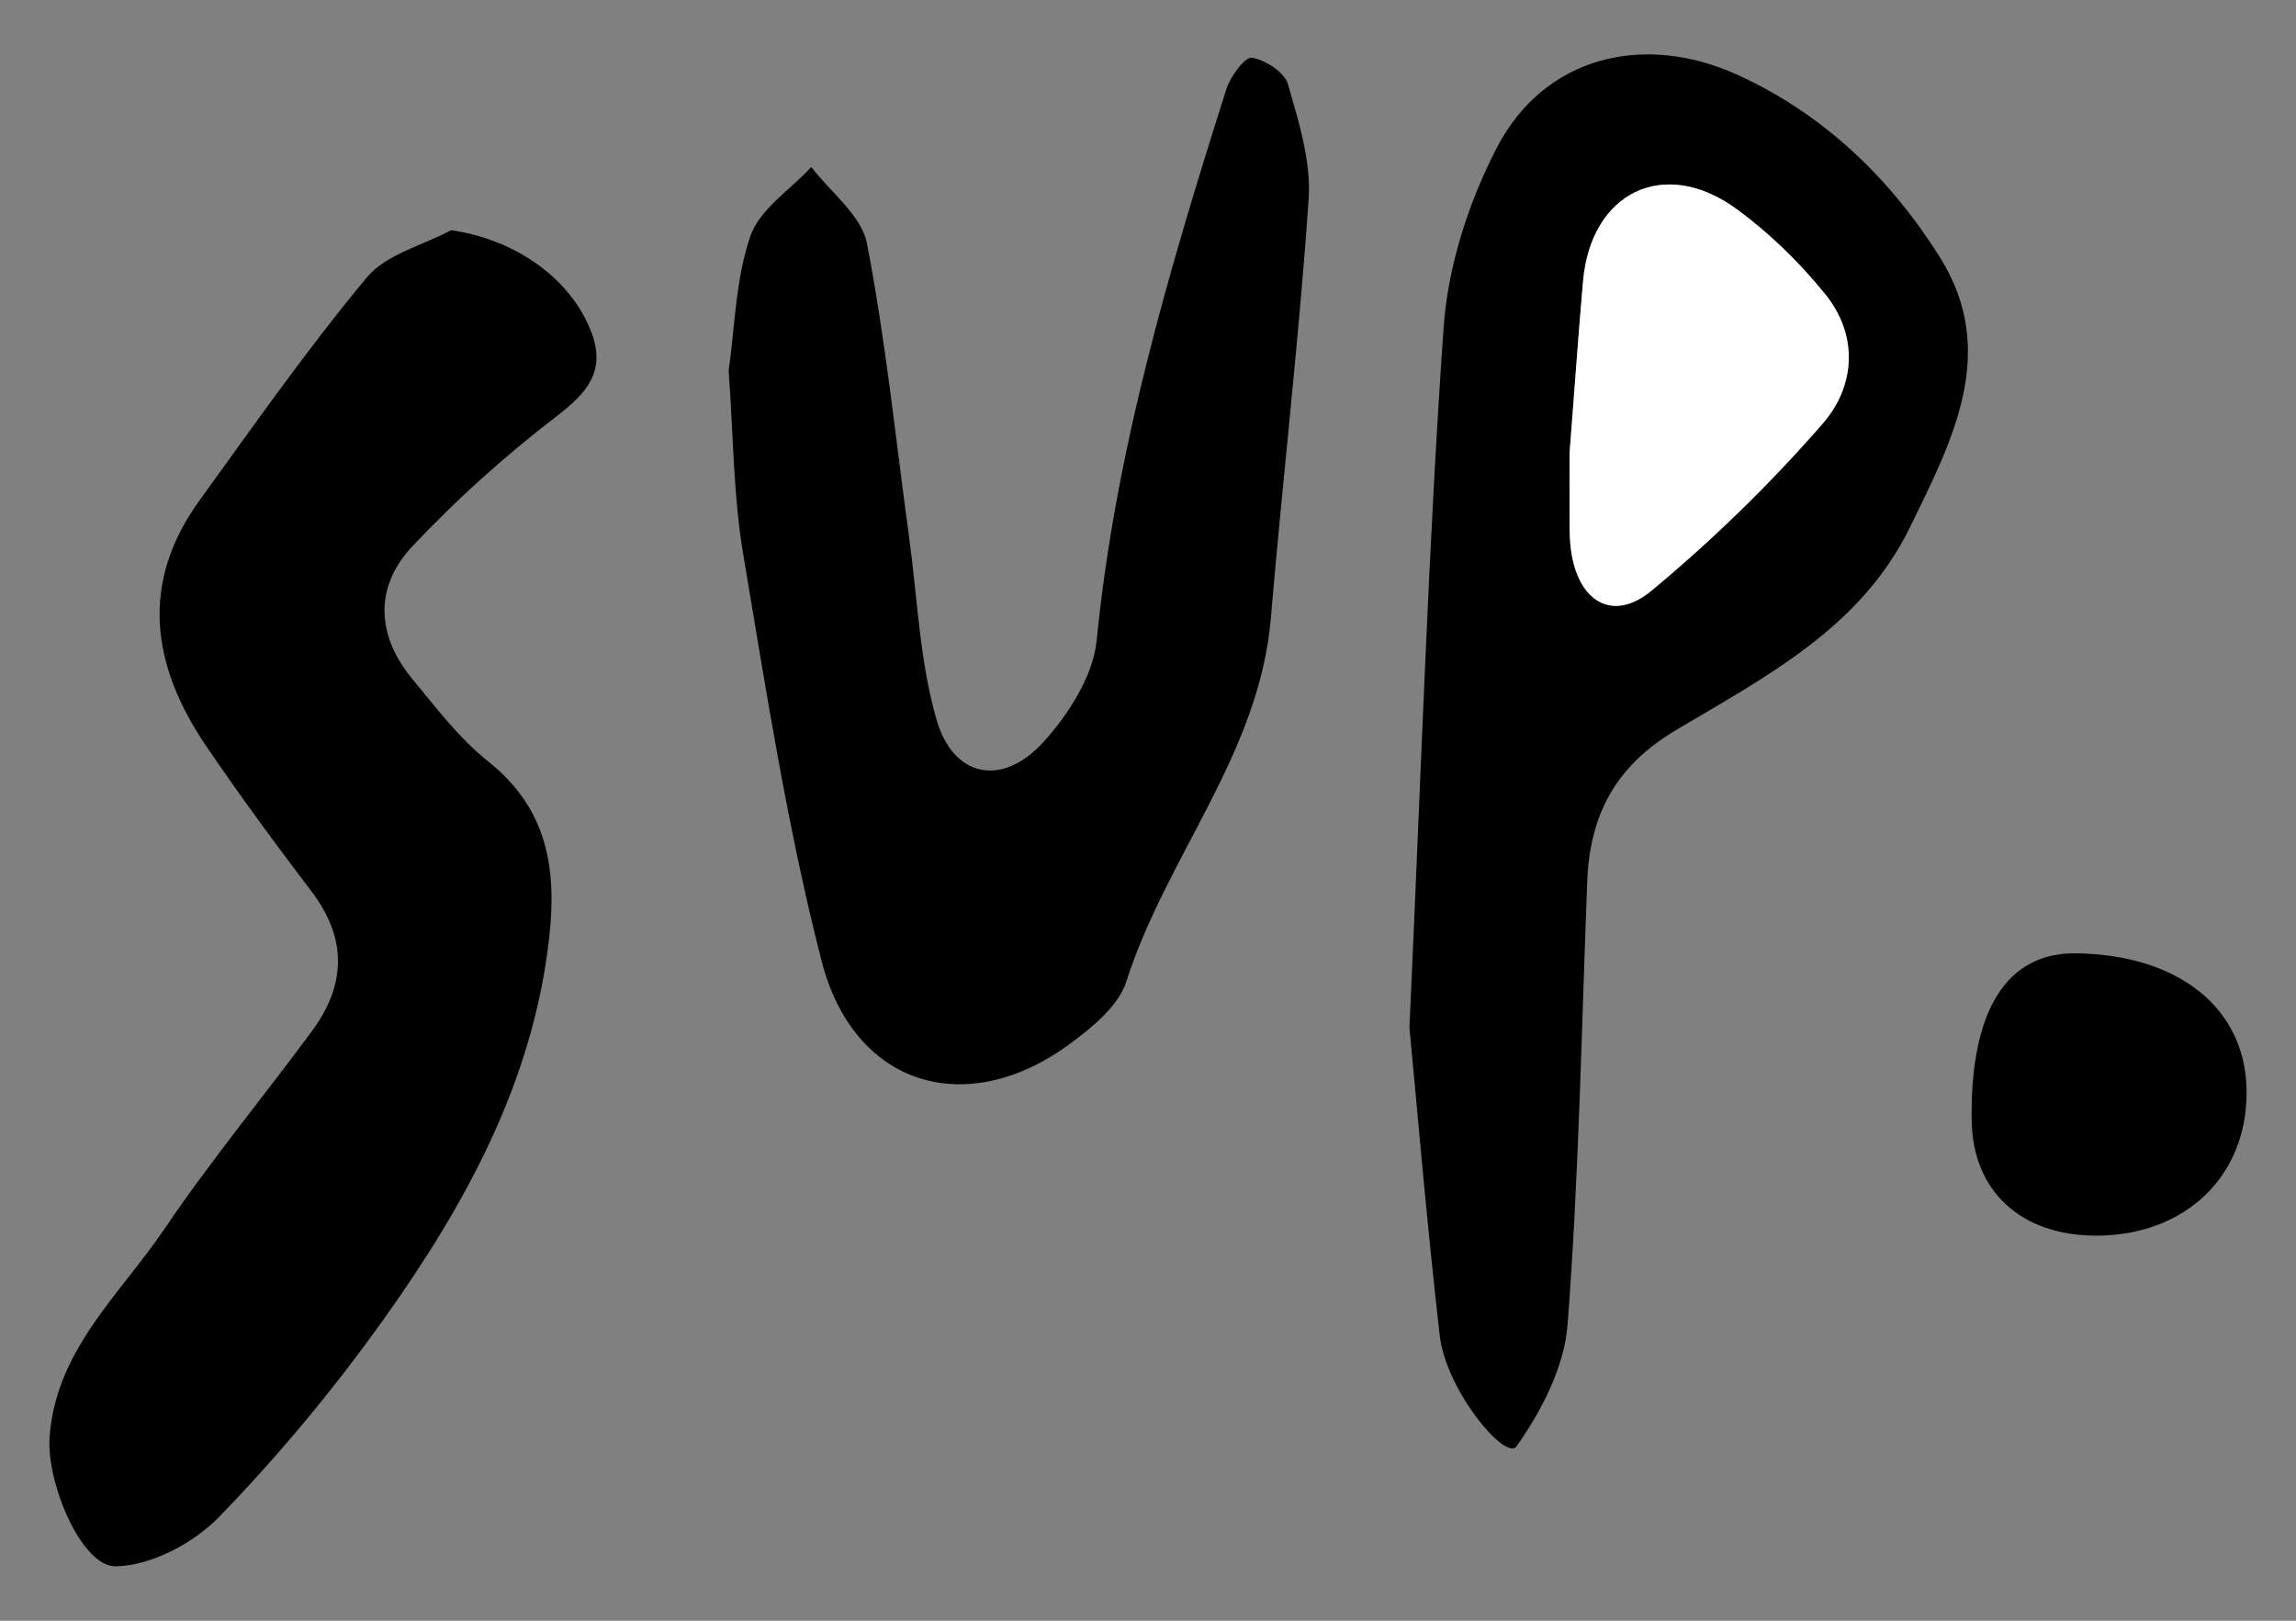 <?xml version="1.0" encoding="utf-8"?>
<!-- Generator: Adobe Illustrator 16.0.0, SVG Export Plug-In . SVG Version: 6.00 Build 0)  -->
<!DOCTYPE svg PUBLIC "-//W3C//DTD SVG 1.1//EN" "http://www.w3.org/Graphics/SVG/1.1/DTD/svg11.dtd">
<svg version="1.1" id="Layer_1" xmlns="http://www.w3.org/2000/svg" xmlns:xlink="http://www.w3.org/1999/xlink" x="0px" y="0px"
	 width="204px" height="144px" viewBox="52.5 80.5 204 144" enable-background="new 52.5 80.5 204 144" xml:space="preserve">
<rect x="52.5" y="80.5" width="204" height="144" fill="#808080" stroke="none"/>
<g>
	<path d="M92.583,100.954c5.598,0.79,10.617,4.217,12.457,9.056c1.303,3.428-0.324,5.357-3.062,7.456
		c-4.568,3.501-8.913,7.39-12.85,11.586c-3.388,3.611-3.188,7.914,0.015,11.783c2.115,2.557,4.169,5.282,6.735,7.322
		c5.236,4.162,6.11,9.472,5.422,15.629c-1.435,12.841-7.429,23.72-14.708,33.927c-4.417,6.195-9.335,12.11-14.629,17.568
		c-2.263,2.334-6.035,4.325-9.161,4.385c-3.076,0.059-6.184-7.445-5.896-11.478c0.553-7.748,6.262-12.666,10.203-18.495
		c4.092-6.055,8.773-11.707,13.118-17.596c3.021-4.094,3.132-8.209-0.046-12.392c-3.222-4.237-6.382-8.532-9.373-12.935
		c-4.812-7.085-5.926-14.417-0.6-21.782c4.846-6.702,9.604-13.492,14.885-19.841C86.8,103.095,90.042,102.316,92.583,100.954z"/>
	<path d="M177.729,171.795c1.07-23.34,1.678-42.792,3.037-62.192c0.382-5.438,2.207-11.118,4.729-15.983
		c4.174-8.052,12.98-10.307,21.424-6.452c7.66,3.497,13.556,9.215,17.929,16.17c5.293,8.417,1.12,16.29-2.65,24.014
		c-4.384,8.976-12.877,13.3-20.809,18.029c-5.402,3.221-7.636,7.562-7.864,13.457c-0.509,13.123-0.743,26.268-1.745,39.353
		c-0.286,3.752-2.319,7.682-4.545,10.827c-0.938,1.324-6.256-4.946-6.817-9.875C179.231,188.779,178.362,178.383,177.729,171.795z
		 M191.954,120.796c0,1.243-0.008,3.896,0.006,6.549c0.002,0.662,0.031,1.329,0.119,1.985c0.607,4.625,3.709,6.511,7.168,3.64
		c5.435-4.509,10.553-9.5,15.191-14.823c2.886-3.312,3.227-7.81,0.229-11.511c-2.274-2.811-4.953-5.429-7.869-7.559
		c-6.424-4.688-12.947-1.514-13.644,6.422C192.749,110.123,192.425,114.755,191.954,120.796z"/>
	<path d="M117.24,113.462c0.549-3.825,0.607-8.115,1.925-11.974c0.816-2.389,3.549-4.122,5.421-6.15
		c1.709,2.249,4.458,4.296,4.94,6.782c1.676,8.646,2.558,17.445,3.758,26.186c0.742,5.404,0.923,10.978,2.434,16.16
		c1.504,5.161,5.875,5.973,9.523,1.929c2.218-2.46,4.388-5.841,4.699-8.994c1.664-16.868,6.44-32.944,11.516-48.97
		c0.357-1.128,1.66-2.899,2.273-2.802c1.205,0.191,2.904,1.297,3.212,2.365c0.952,3.315,2.062,6.839,1.832,10.195
		c-0.851,12.431-2.306,24.819-3.358,37.239c-1.021,12.066-9.312,21.207-12.838,32.277c-0.686,2.148-2.979,4.029-4.938,5.483
		c-9.222,6.845-19.27,3.866-22.14-7.308c-3.049-11.871-4.931-24.056-6.968-36.162C117.651,124.49,117.66,119.109,117.24,113.462z"/>
	<path d="M252.112,177.434c0.066,7.561-5.443,12.854-13.377,12.85c-6.667-0.003-10.947-3.945-11.051-10.18
		c-0.16-9.752,3.078-14.975,9.24-14.902C246.095,165.307,252.048,170.1,252.112,177.434z"/>
	<path fill="#FFFFFF" d="M191.954,120.796c0.471-6.041,0.795-10.673,1.2-15.297c0.695-7.936,7.22-11.109,13.644-6.422
		c2.916,2.13,5.595,4.748,7.869,7.559c2.998,3.701,2.657,8.199-0.229,11.511c-4.639,5.323-9.758,10.314-15.191,14.823
		c-3.459,2.871-6.561,0.985-7.168-3.64c-0.088-0.656-0.117-1.323-0.119-1.985C191.946,124.692,191.954,122.039,191.954,120.796z"/>
</g>
</svg>
